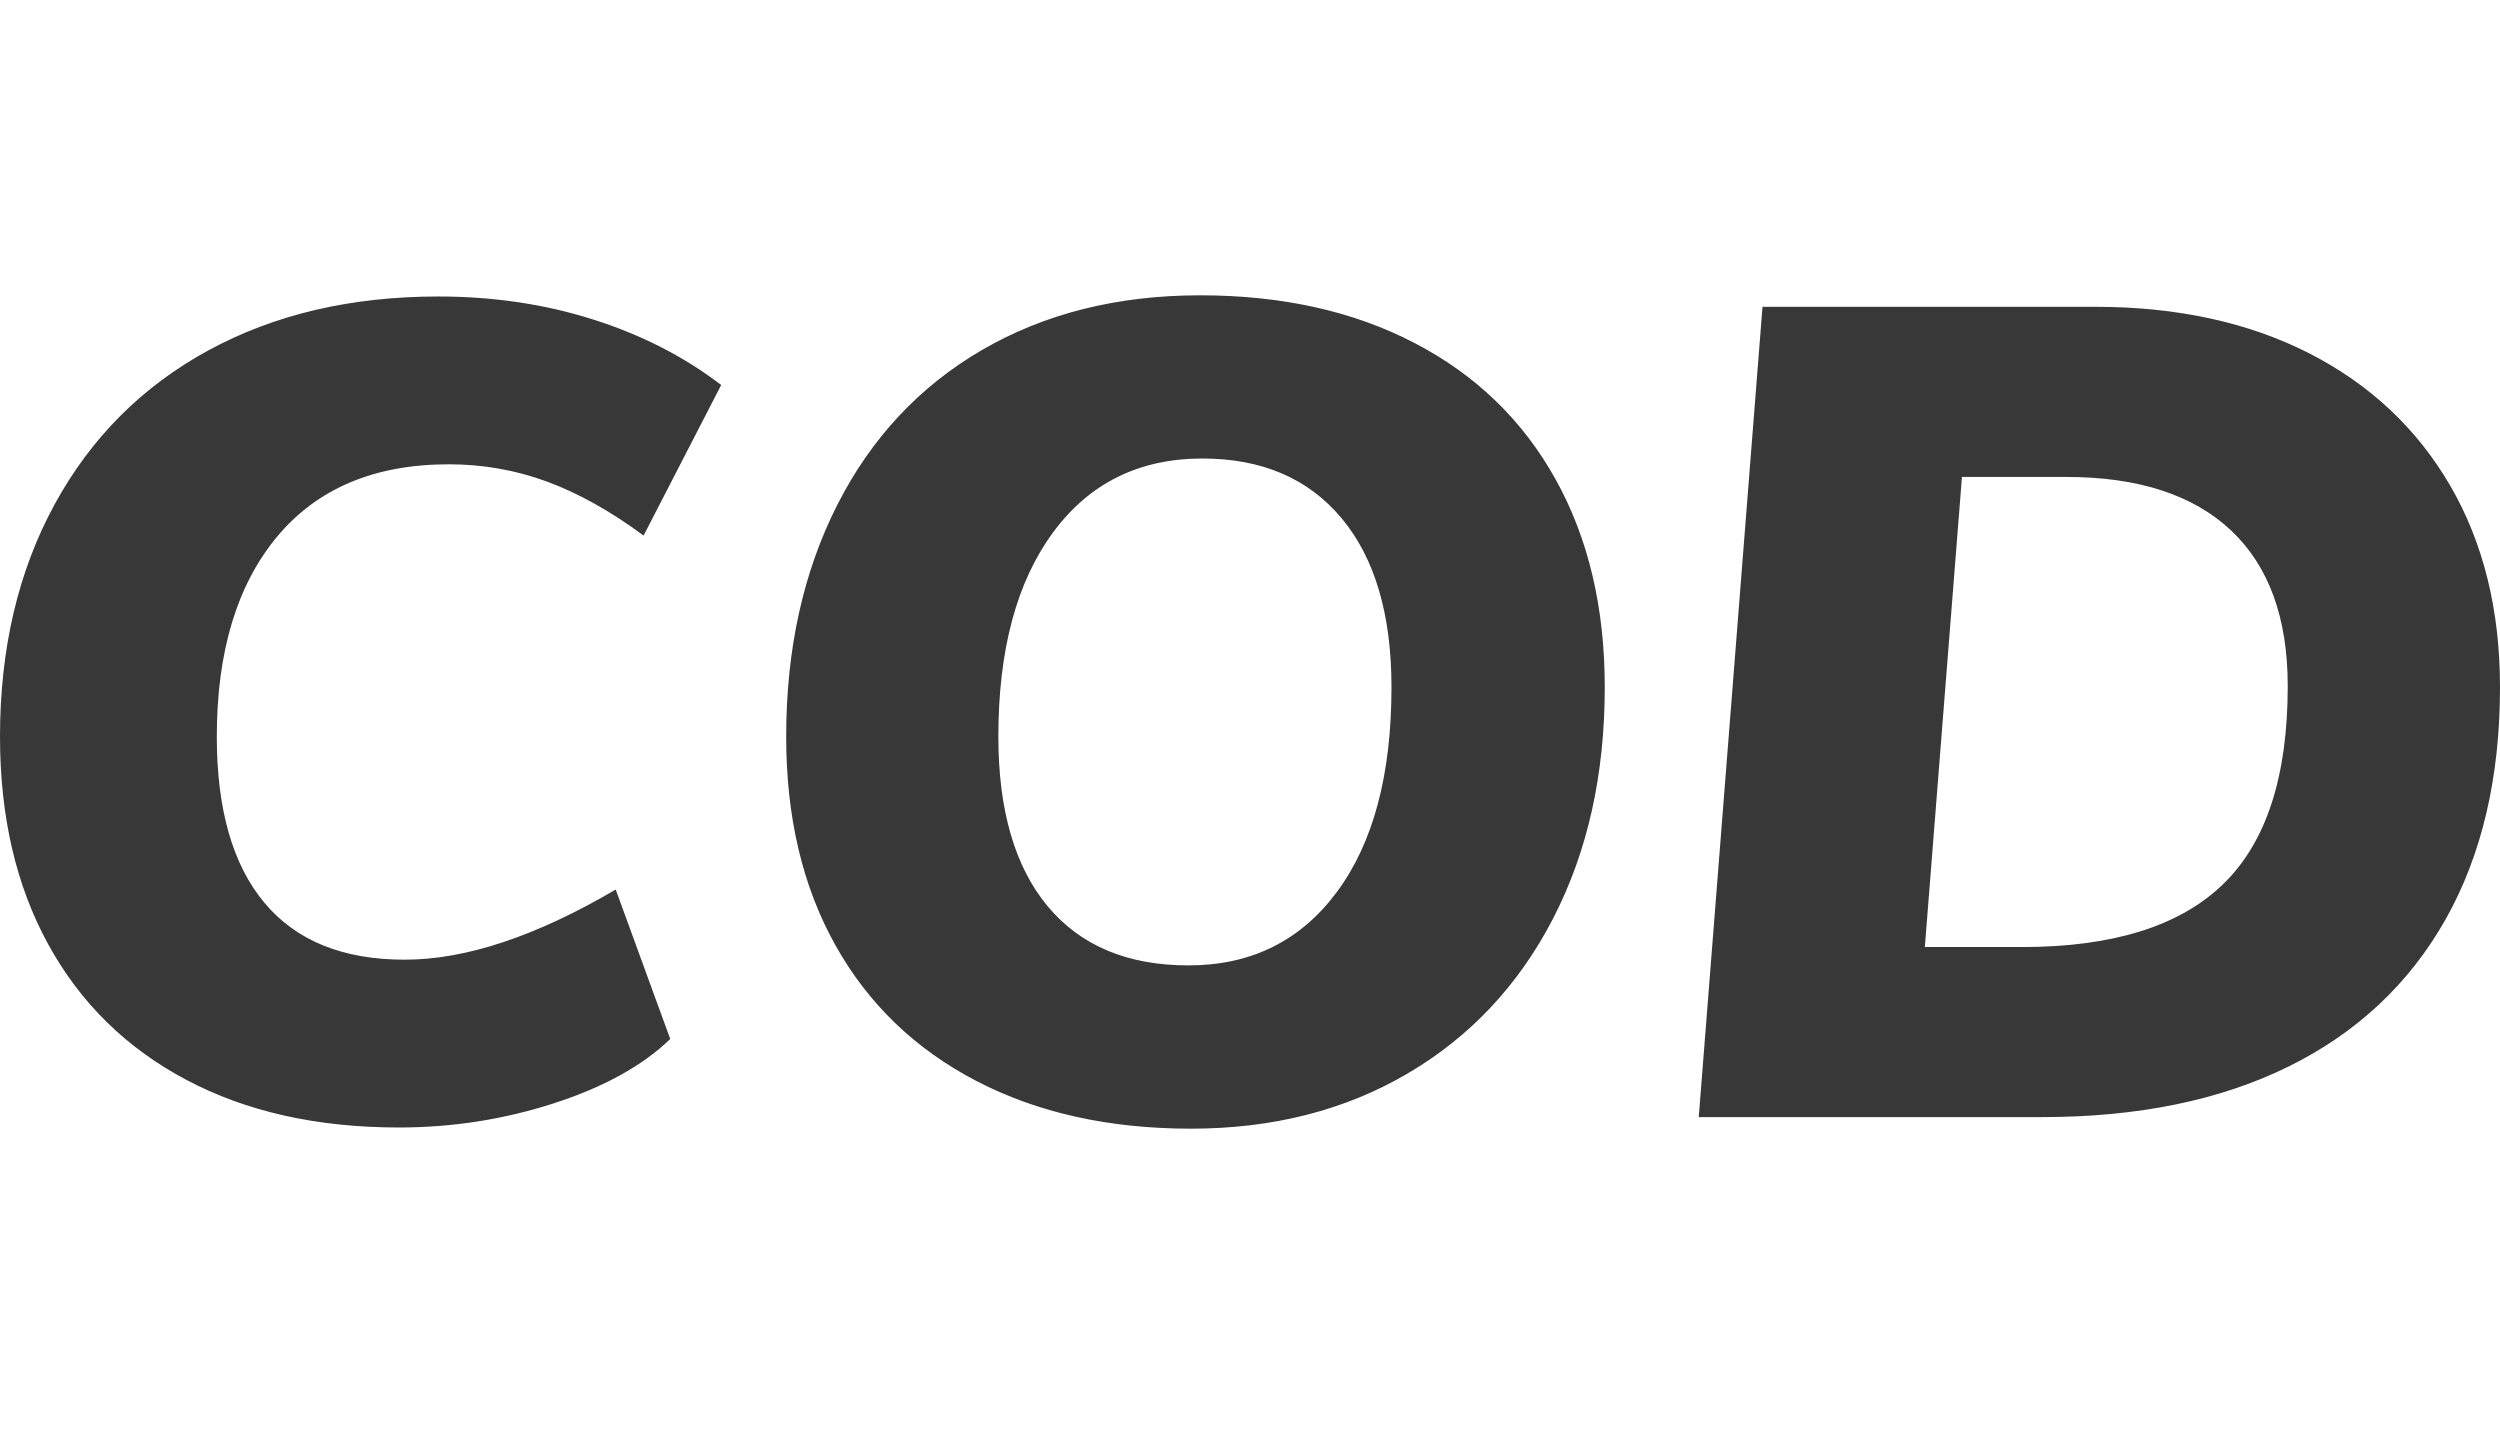 <svg width="50" height="29" viewBox="0 0 32 11" fill="none" xmlns="http://www.w3.org/2000/svg">
<path d="M5.106 10.652C5.789 10.652 6.449 10.549 7.087 10.343C7.725 10.137 8.223 9.863 8.579 9.519L7.881 7.606C6.862 8.205 5.961 8.504 5.18 8.504C4.389 8.504 3.79 8.261 3.384 7.775C2.979 7.29 2.775 6.582 2.775 5.649C2.775 4.561 3.033 3.707 3.547 3.089C4.062 2.472 4.794 2.163 5.744 2.163C6.179 2.163 6.597 2.236 6.998 2.383C7.399 2.53 7.812 2.761 8.238 3.075L9.231 1.148C8.757 0.785 8.21 0.505 7.591 0.309C6.973 0.113 6.313 0.015 5.611 0.015C4.493 0.015 3.511 0.245 2.665 0.706C1.819 1.167 1.163 1.825 0.698 2.678C0.233 3.531 0 4.522 0 5.649C0 6.669 0.205 7.555 0.616 8.305C1.027 9.055 1.615 9.634 2.383 10.041C3.149 10.448 4.057 10.652 5.106 10.652ZM15.243 10.667C16.292 10.667 17.217 10.431 18.019 9.96C18.82 9.489 19.441 8.827 19.881 7.974C20.321 7.121 20.541 6.135 20.541 5.017C20.541 3.997 20.331 3.109 19.911 2.354C19.491 1.599 18.889 1.017 18.107 0.611C17.327 0.204 16.411 0 15.362 0C14.303 0 13.373 0.233 12.571 0.699C11.77 1.165 11.151 1.827 10.716 2.685C10.281 3.543 10.063 4.532 10.063 5.649C10.063 6.679 10.273 7.569 10.694 8.32C11.114 9.071 11.715 9.649 12.497 10.056C13.279 10.463 14.194 10.667 15.243 10.667ZM15.213 8.577C14.431 8.577 13.831 8.325 13.41 7.82C12.99 7.315 12.779 6.591 12.779 5.649C12.779 4.541 13.012 3.671 13.477 3.038C13.942 2.405 14.58 2.089 15.391 2.089C16.153 2.089 16.747 2.344 17.173 2.854C17.598 3.364 17.811 4.085 17.811 5.017C17.811 6.135 17.578 7.008 17.113 7.636C16.648 8.263 16.015 8.577 15.213 8.577ZM26.137 10.519C27.364 10.519 28.415 10.304 29.291 9.873C30.167 9.441 30.837 8.813 31.303 7.989C31.767 7.165 32 6.175 32 5.017C32 4.027 31.787 3.166 31.362 2.435C30.936 1.704 30.335 1.14 29.559 0.743C28.782 0.347 27.869 0.147 26.82 0.147H22.56L21.744 10.519H26.137ZM25.885 8.342H24.638L25.113 2.325H26.449C27.369 2.325 28.072 2.553 28.557 3.009C29.041 3.465 29.283 4.129 29.283 5.002C29.283 6.16 29.007 7.006 28.453 7.54C27.899 8.075 27.043 8.342 25.885 8.342Z" fill="#383838"/>
</svg>
